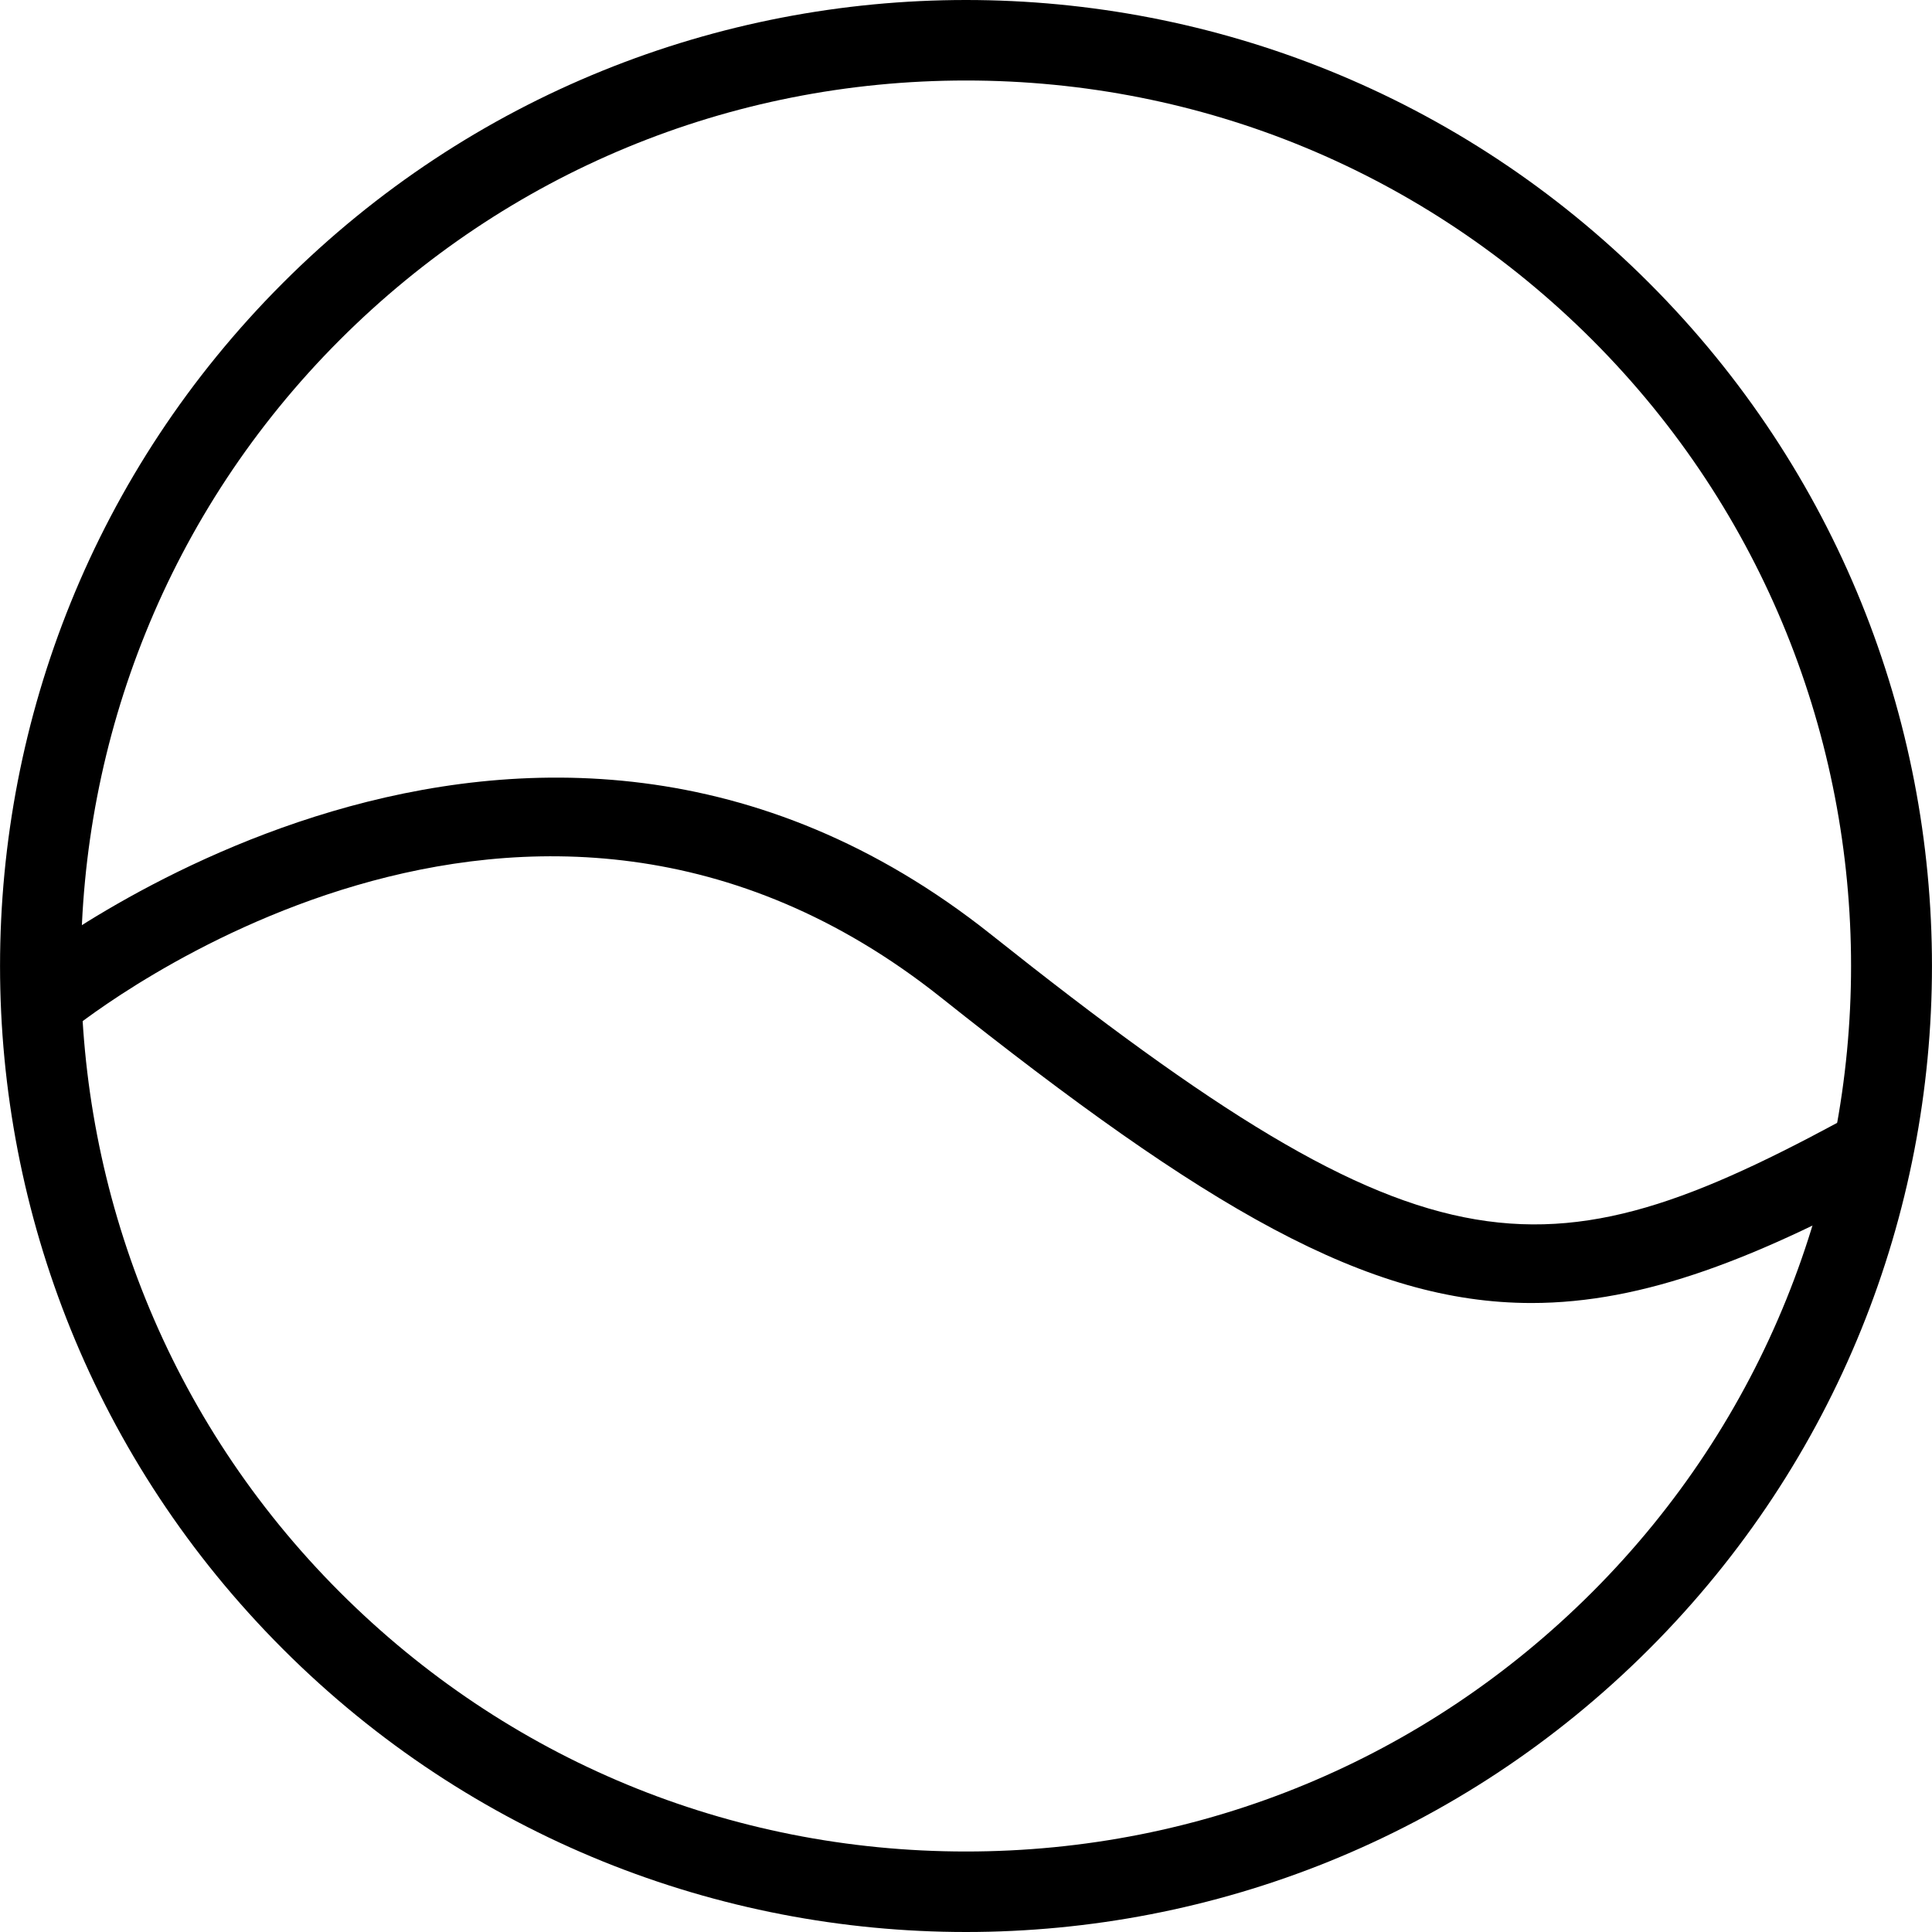 <?xml version="1.0" encoding="utf-8"?>
<!-- Generator: Adobe Illustrator 16.0.0, SVG Export Plug-In . SVG Version: 6.00 Build 0)  -->
<!DOCTYPE svg PUBLIC "-//W3C//DTD SVG 1.1//EN" "http://www.w3.org/Graphics/SVG/1.1/DTD/svg11.dtd">
<svg version="1.1" id="Layer_1" xmlns="http://www.w3.org/2000/svg" xmlns:xlink="http://www.w3.org/1999/xlink" x="0px" y="0px"
	 width="48px" height="48px" viewBox="0 0 48 48" enable-background="new 0 0 48 48" xml:space="preserve">
<g>
	<g>
		<path d="M24,2c5.876,0,11.4,2.288,15.557,6.442c8.576,8.578,8.576,22.537,0,31.115C35.4,43.712,29.876,46,24,46
			s-11.401-2.288-15.556-6.443c-8.577-8.578-8.577-22.536,0-31.114C12.599,4.288,18.124,2,24,2 M24,0
			C17.858,0,11.716,2.343,7.03,7.028c-9.372,9.373-9.372,24.57,0,33.943C11.716,45.657,17.858,48,24,48
			c6.143,0,12.284-2.343,16.971-7.029c9.371-9.373,9.371-24.569,0-33.942C36.284,2.343,30.143,0,24,0L24,0z"/>
	</g>
	<path d="M38.05,32.373c-4.096,0-8.105-2.367-14.673-7.592c-10.292-8.185-21.198,0.474-21.658,0.846l-1.263-1.55
		c0.125-0.103,12.602-10.058,24.166-0.86c11.04,8.785,13.798,8.67,21.788,4.263l0.965,1.752C43.67,31.273,40.84,32.373,38.05,32.373
		z"/>
</g>
</svg>

